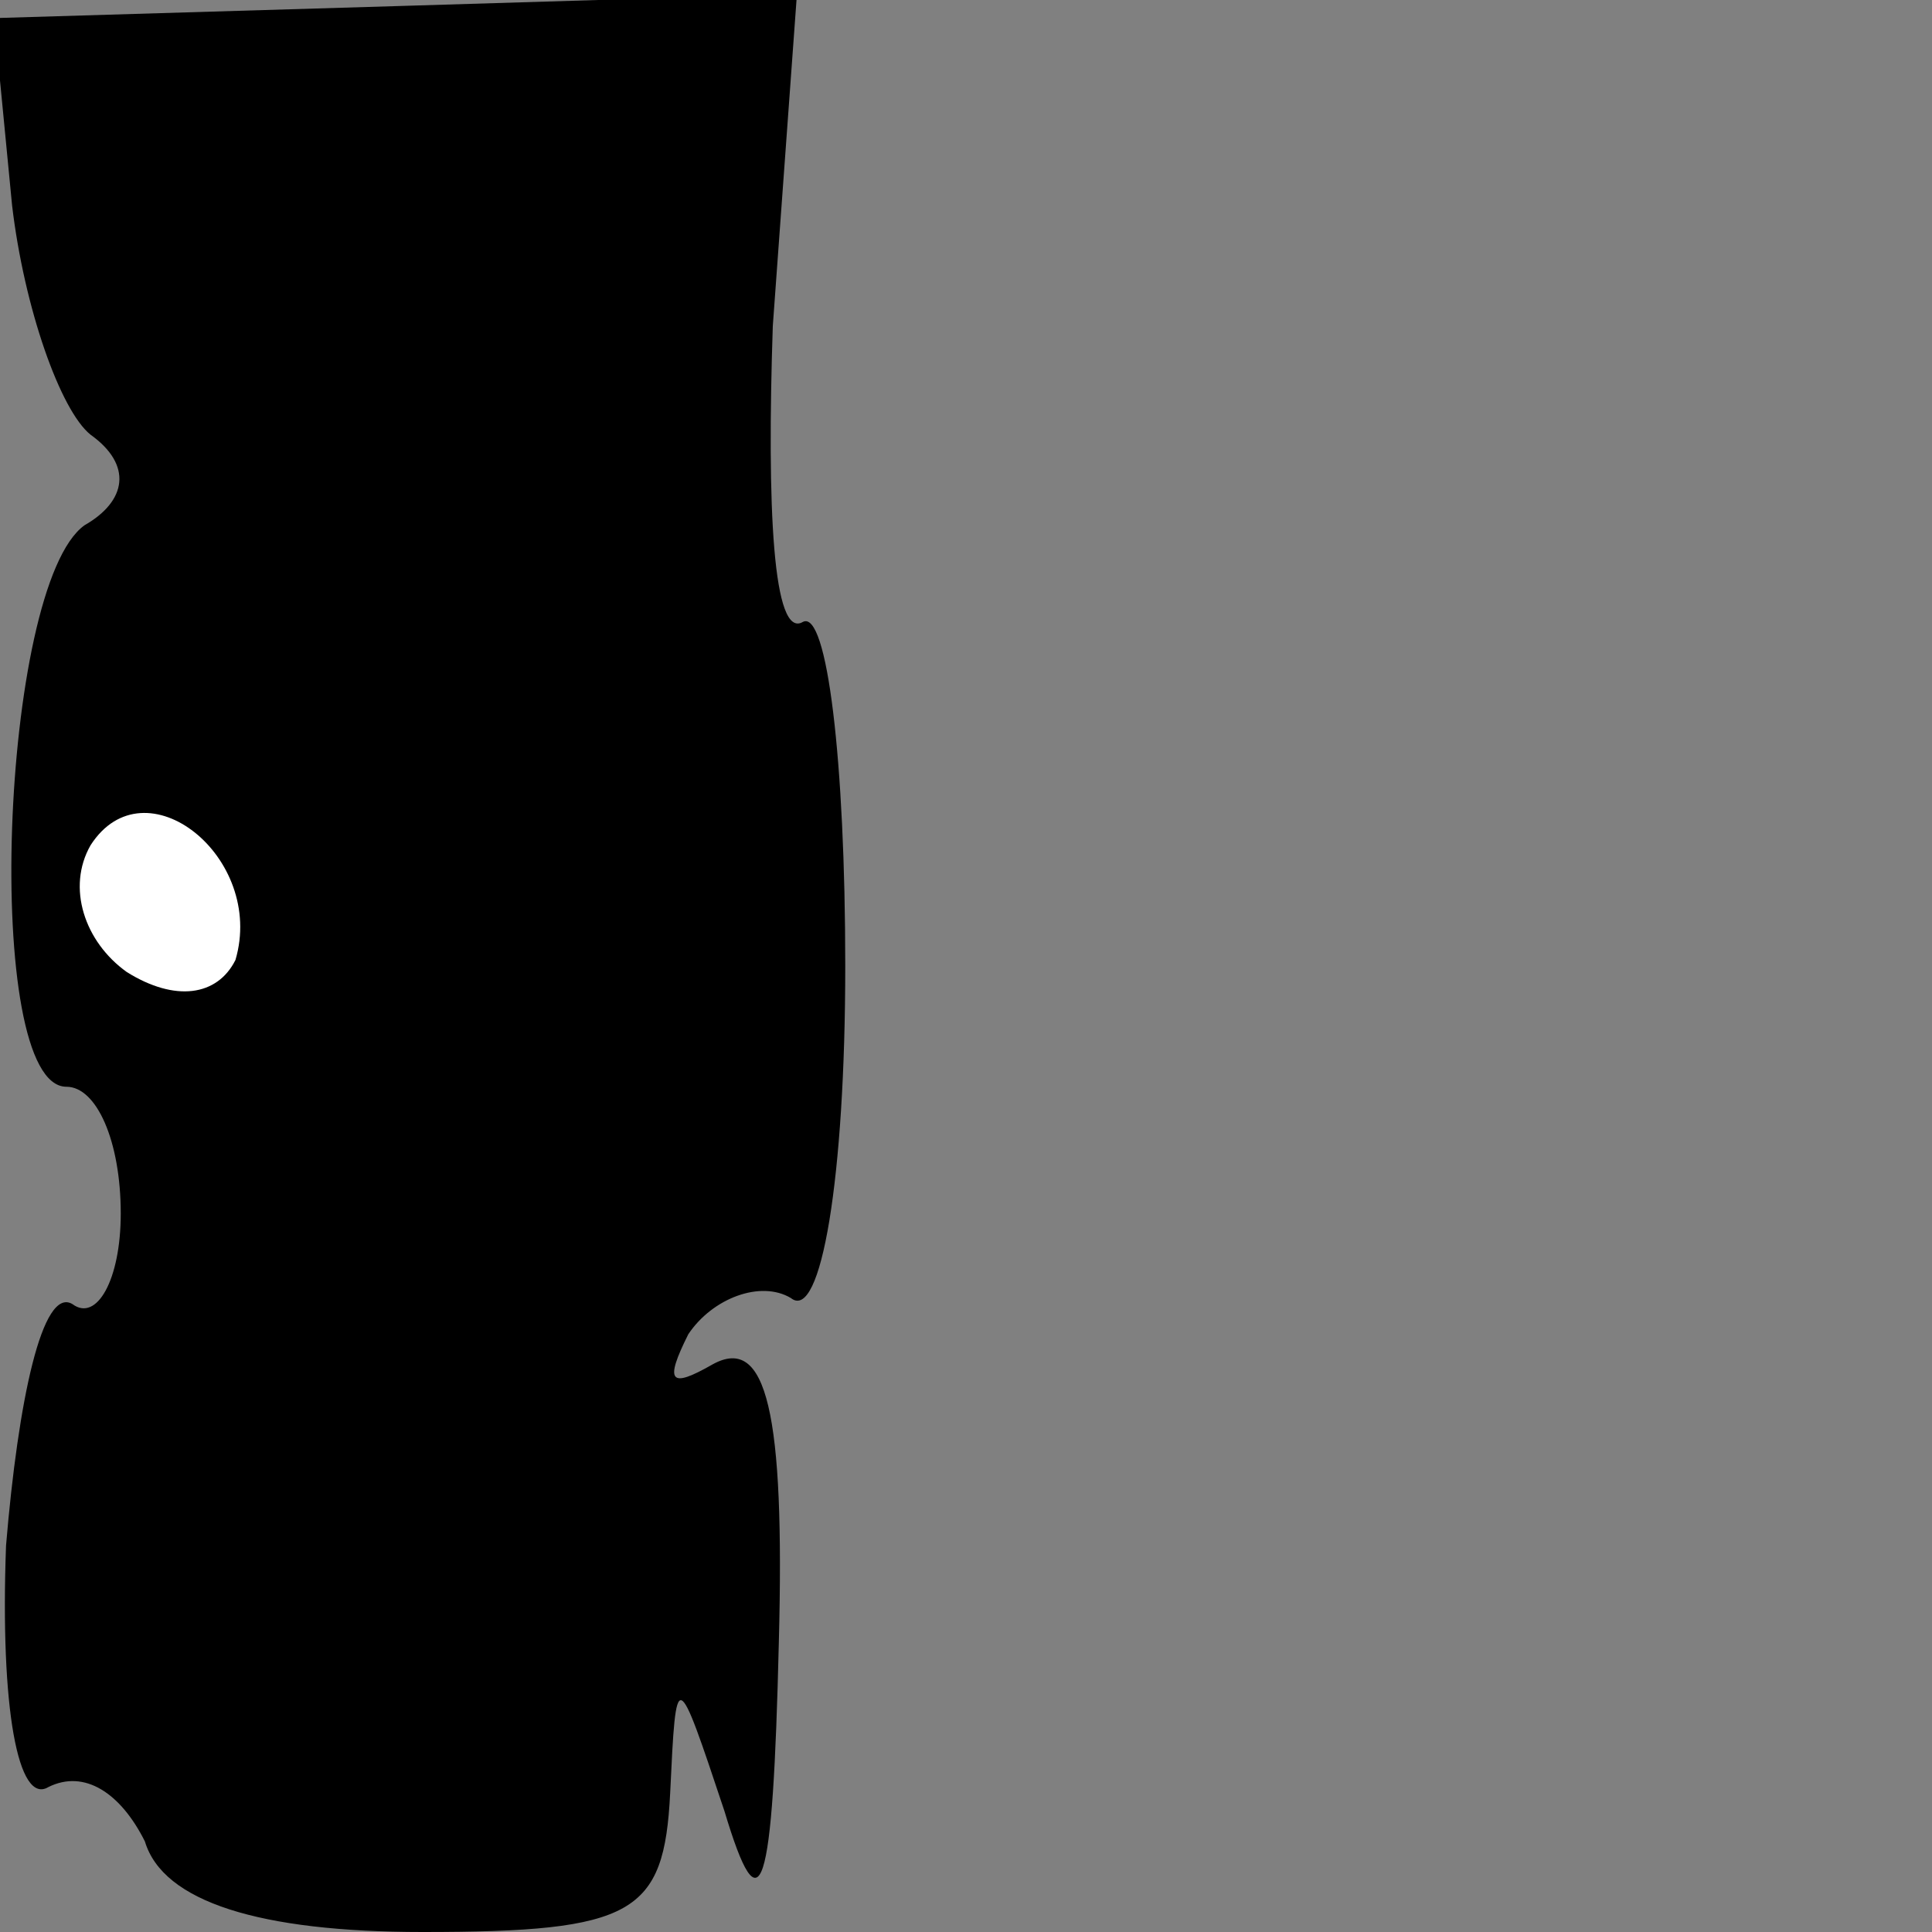 <?xml version="1.0" standalone="no"?>
<!DOCTYPE svg PUBLIC "-//W3C//DTD SVG 20010904//EN"
 "http://www.w3.org/TR/2001/REC-SVG-20010904/DTD/svg10.dtd">
<svg version="1.0" xmlns="http://www.w3.org/2000/svg"
 width="32pt" height="32pt" viewBox="0 0 32 32"
 preserveAspectRatio="xMidYMid meet">
<rect x="0" y="0" width="32" height="32" fill="#808080" stroke="none"/>
<g transform="translate(0,32) scale(0.1,-0.1)"
fill="#000000" stroke="none">
<path fill="#000000" stroke="none" d="M2 286 c2 -17 8 -34 13 -38 7 -5 6 -11
-1 -15 -14 -10 -17 -93 -3 -93 5 0 9 -9 9 -21 0 -11 -4 -18 -8 -15 -5 3 -9
-16 -11 -40 -1 -27 2 -43 7 -40 6 3 12 -1 16 -9 3 -10 19 -15 46 -15 35 0 40
3 41 23 1 21 1 21 9 -3 6 -20 8 -14 9 28 1 38 -2 51 -11 46 -7 -4 -8 -3 -4 5
4 6 12 9 17 6 5 -4 9 20 9 55 0 34 -3 59 -7 57 -5 -3 -6 19 -5 49 l4 55 -66
-2 -67 -2 3 -31z"/>
<path fill="#ffffff" stroke="none" d="M39 161 c-3 -6 -10 -7 -18 -2 -7 5 -10
14 -6 21 9 14 29 -2 24 -19z"/>
</g>
</svg>
